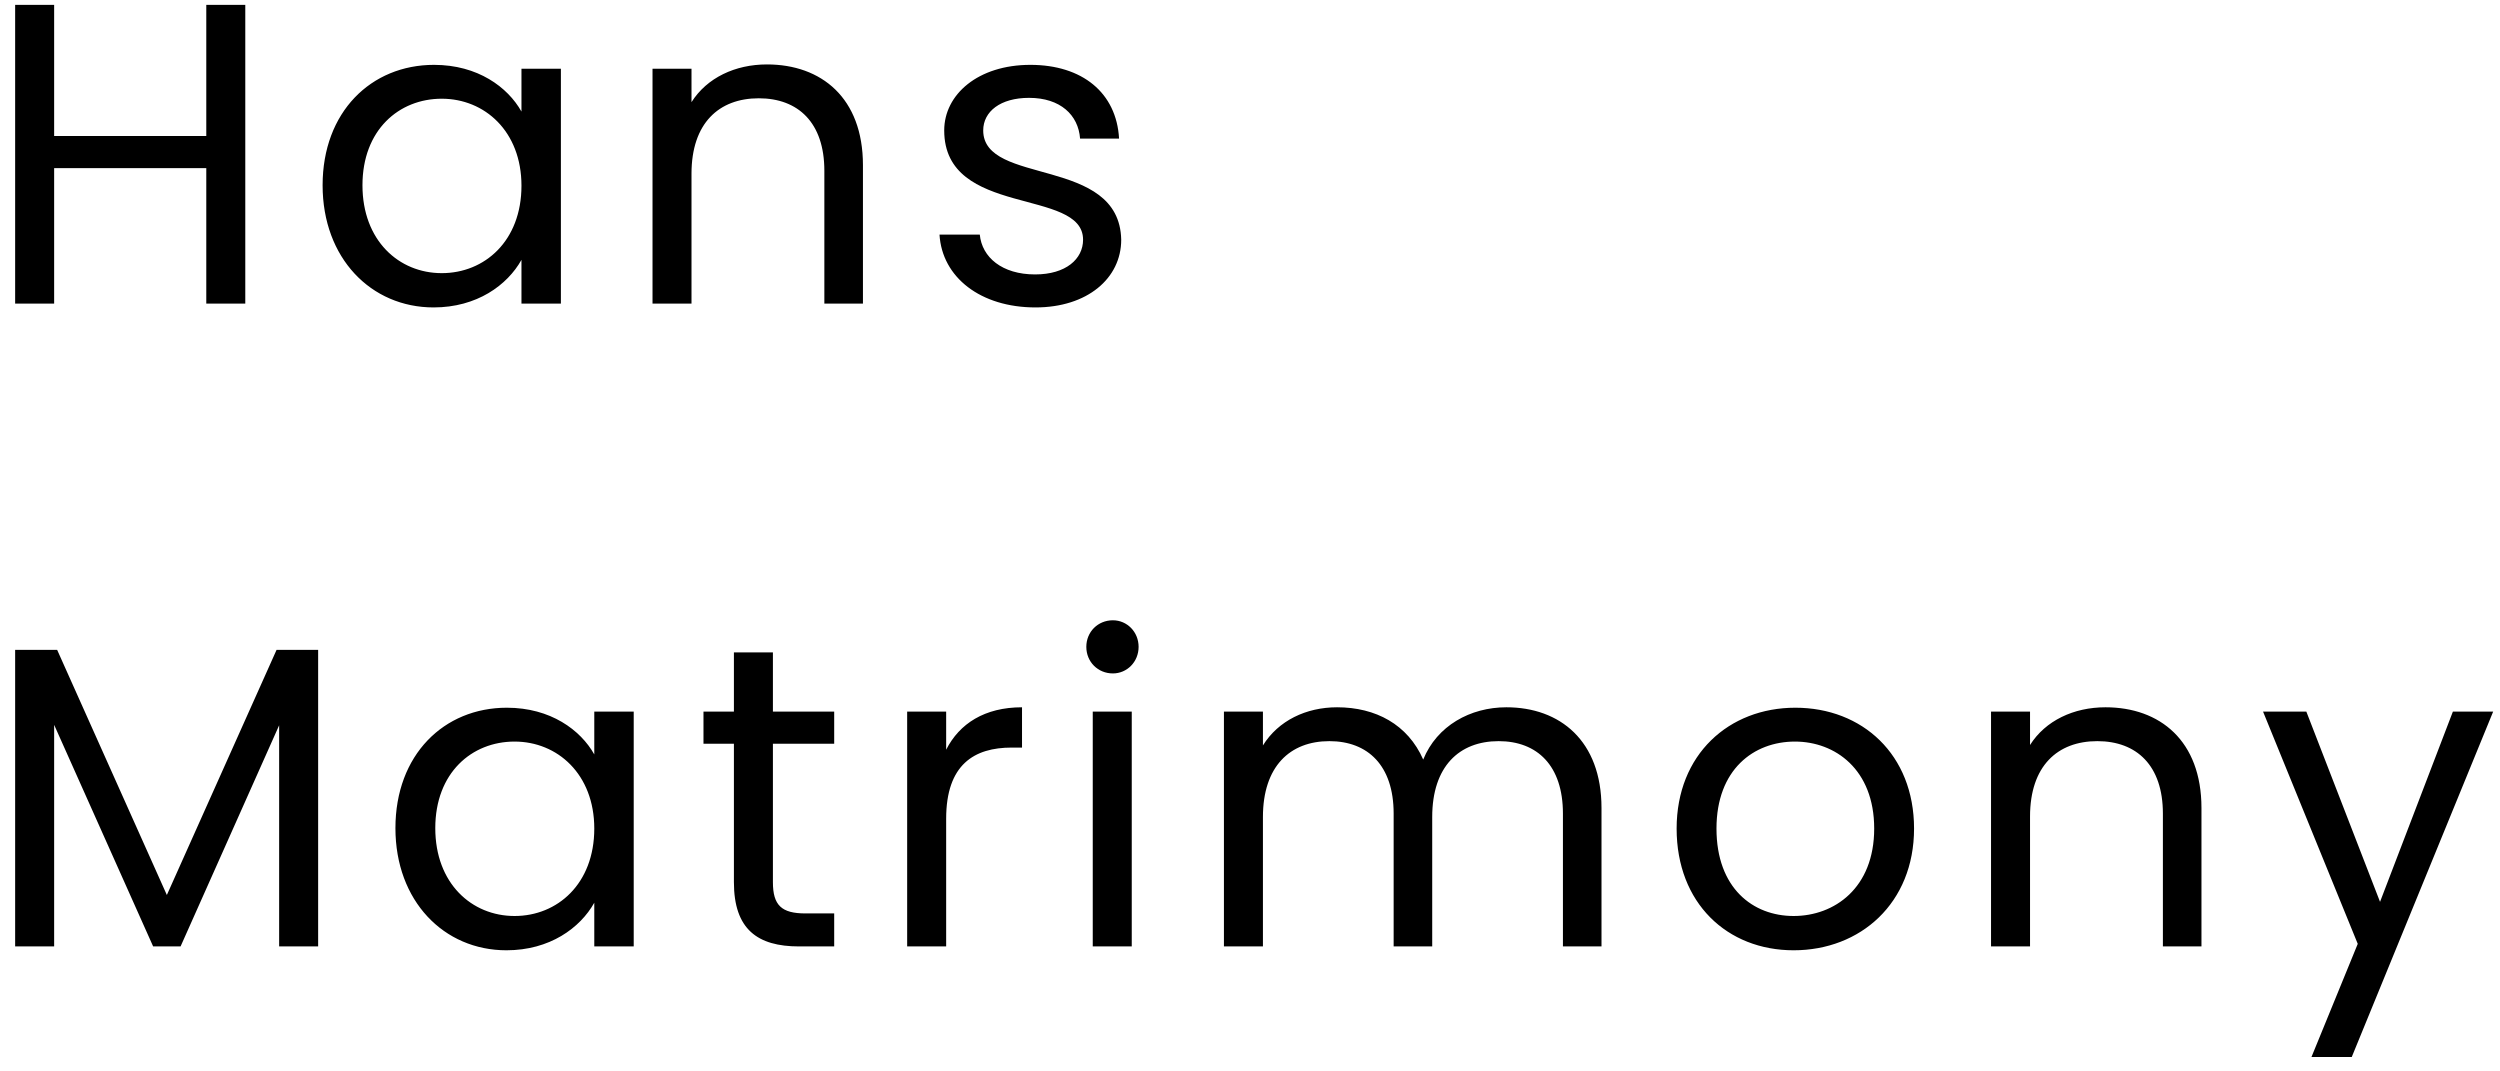 <svg width="140" height="60" viewBox="0 0 140 60" fill="none" xmlns="http://www.w3.org/2000/svg">
<path d="M11.552 17H13.736V0.272H11.552V7.616H3.032V0.272H0.848V17H3.032V9.416H11.552V17ZM18.066 10.376C18.066 14.456 20.778 17.216 24.282 17.216C26.706 17.216 28.41 15.968 29.202 14.552V17H31.41V3.848H29.202V6.248C28.434 4.88 26.754 3.632 24.306 3.632C20.778 3.632 18.066 6.272 18.066 10.376ZM29.202 10.4C29.202 13.496 27.138 15.296 24.738 15.296C22.338 15.296 20.298 13.472 20.298 10.376C20.298 7.28 22.338 5.528 24.738 5.528C27.138 5.528 29.202 7.352 29.202 10.4ZM46.164 17H48.325V9.248C48.325 5.48 45.996 3.608 42.949 3.608C41.172 3.608 39.589 4.352 38.724 5.72V3.848H36.541V17H38.724V9.728C38.724 6.896 40.261 5.504 42.492 5.504C44.7 5.504 46.164 6.872 46.164 9.56V17ZM62.788 13.424C62.692 8.72 55.06 10.424 55.06 7.304C55.06 6.248 56.02 5.48 57.628 5.48C59.38 5.48 60.388 6.44 60.484 7.76H62.668C62.524 5.192 60.604 3.632 57.7 3.632C54.772 3.632 52.876 5.288 52.876 7.304C52.876 12.2 60.652 10.496 60.652 13.424C60.652 14.504 59.692 15.368 57.964 15.368C56.116 15.368 54.988 14.408 54.868 13.136H52.612C52.756 15.536 54.916 17.216 57.988 17.216C60.892 17.216 62.788 15.584 62.788 13.424ZM0.848 53H3.032V40.592L8.576 53H10.112L15.632 40.616V53H17.816V36.392H15.488L9.344 50.12L3.2 36.392H0.848V53ZM22.144 46.376C22.144 50.456 24.856 53.216 28.36 53.216C30.784 53.216 32.488 51.968 33.28 50.552V53H35.488V39.848H33.28V42.248C32.512 40.88 30.832 39.632 28.384 39.632C24.856 39.632 22.144 42.272 22.144 46.376ZM33.28 46.4C33.28 49.496 31.216 51.296 28.816 51.296C26.416 51.296 24.376 49.472 24.376 46.376C24.376 43.28 26.416 41.528 28.816 41.528C31.216 41.528 33.28 43.352 33.28 46.4ZM41.099 49.4C41.099 52.04 42.419 53 44.747 53H46.715V51.152H45.107C43.763 51.152 43.283 50.696 43.283 49.4V41.648H46.715V39.848H43.283V36.536H41.099V39.848H39.395V41.648H41.099V49.4ZM52.985 45.848C52.985 42.8 54.569 41.864 56.657 41.864H57.233V39.608C55.145 39.608 53.729 40.52 52.985 41.984V39.848H50.801V53H52.985V45.848ZM61.194 53H63.378V39.848H61.194V53ZM62.322 37.712C63.114 37.712 63.762 37.064 63.762 36.224C63.762 35.384 63.114 34.736 62.322 34.736C61.482 34.736 60.834 35.384 60.834 36.224C60.834 37.064 61.482 37.712 62.322 37.712ZM87.524 53H89.684V45.248C89.684 41.48 87.356 39.608 84.356 39.608C82.34 39.608 80.468 40.64 79.7 42.536C78.836 40.568 77.036 39.608 74.876 39.608C73.148 39.608 71.588 40.352 70.724 41.744V39.848H68.54V53H70.724V45.752C70.724 42.92 72.236 41.504 74.444 41.504C76.604 41.504 78.044 42.872 78.044 45.56V53H80.204V45.752C80.204 42.92 81.716 41.504 83.924 41.504C86.084 41.504 87.524 42.872 87.524 45.56V53ZM107.187 46.4C107.187 42.248 104.283 39.632 100.539 39.632C96.819 39.632 93.891 42.248 93.891 46.4C93.891 50.576 96.723 53.216 100.443 53.216C104.187 53.216 107.187 50.576 107.187 46.4ZM96.123 46.4C96.123 43.088 98.211 41.528 100.515 41.528C102.771 41.528 104.955 43.088 104.955 46.4C104.955 49.736 102.723 51.296 100.443 51.296C98.163 51.296 96.123 49.736 96.123 46.4ZM121.122 53H123.282V45.248C123.282 41.48 120.954 39.608 117.906 39.608C116.13 39.608 114.546 40.352 113.682 41.72V39.848H111.498V53H113.682V45.728C113.682 42.896 115.218 41.504 117.45 41.504C119.658 41.504 121.122 42.872 121.122 45.56V53ZM133.282 50.504L129.154 39.848H126.73L132.034 52.856L129.442 59.192H131.698L139.618 39.848H137.362L133.282 50.504Z" fill="black"/>
</svg>
